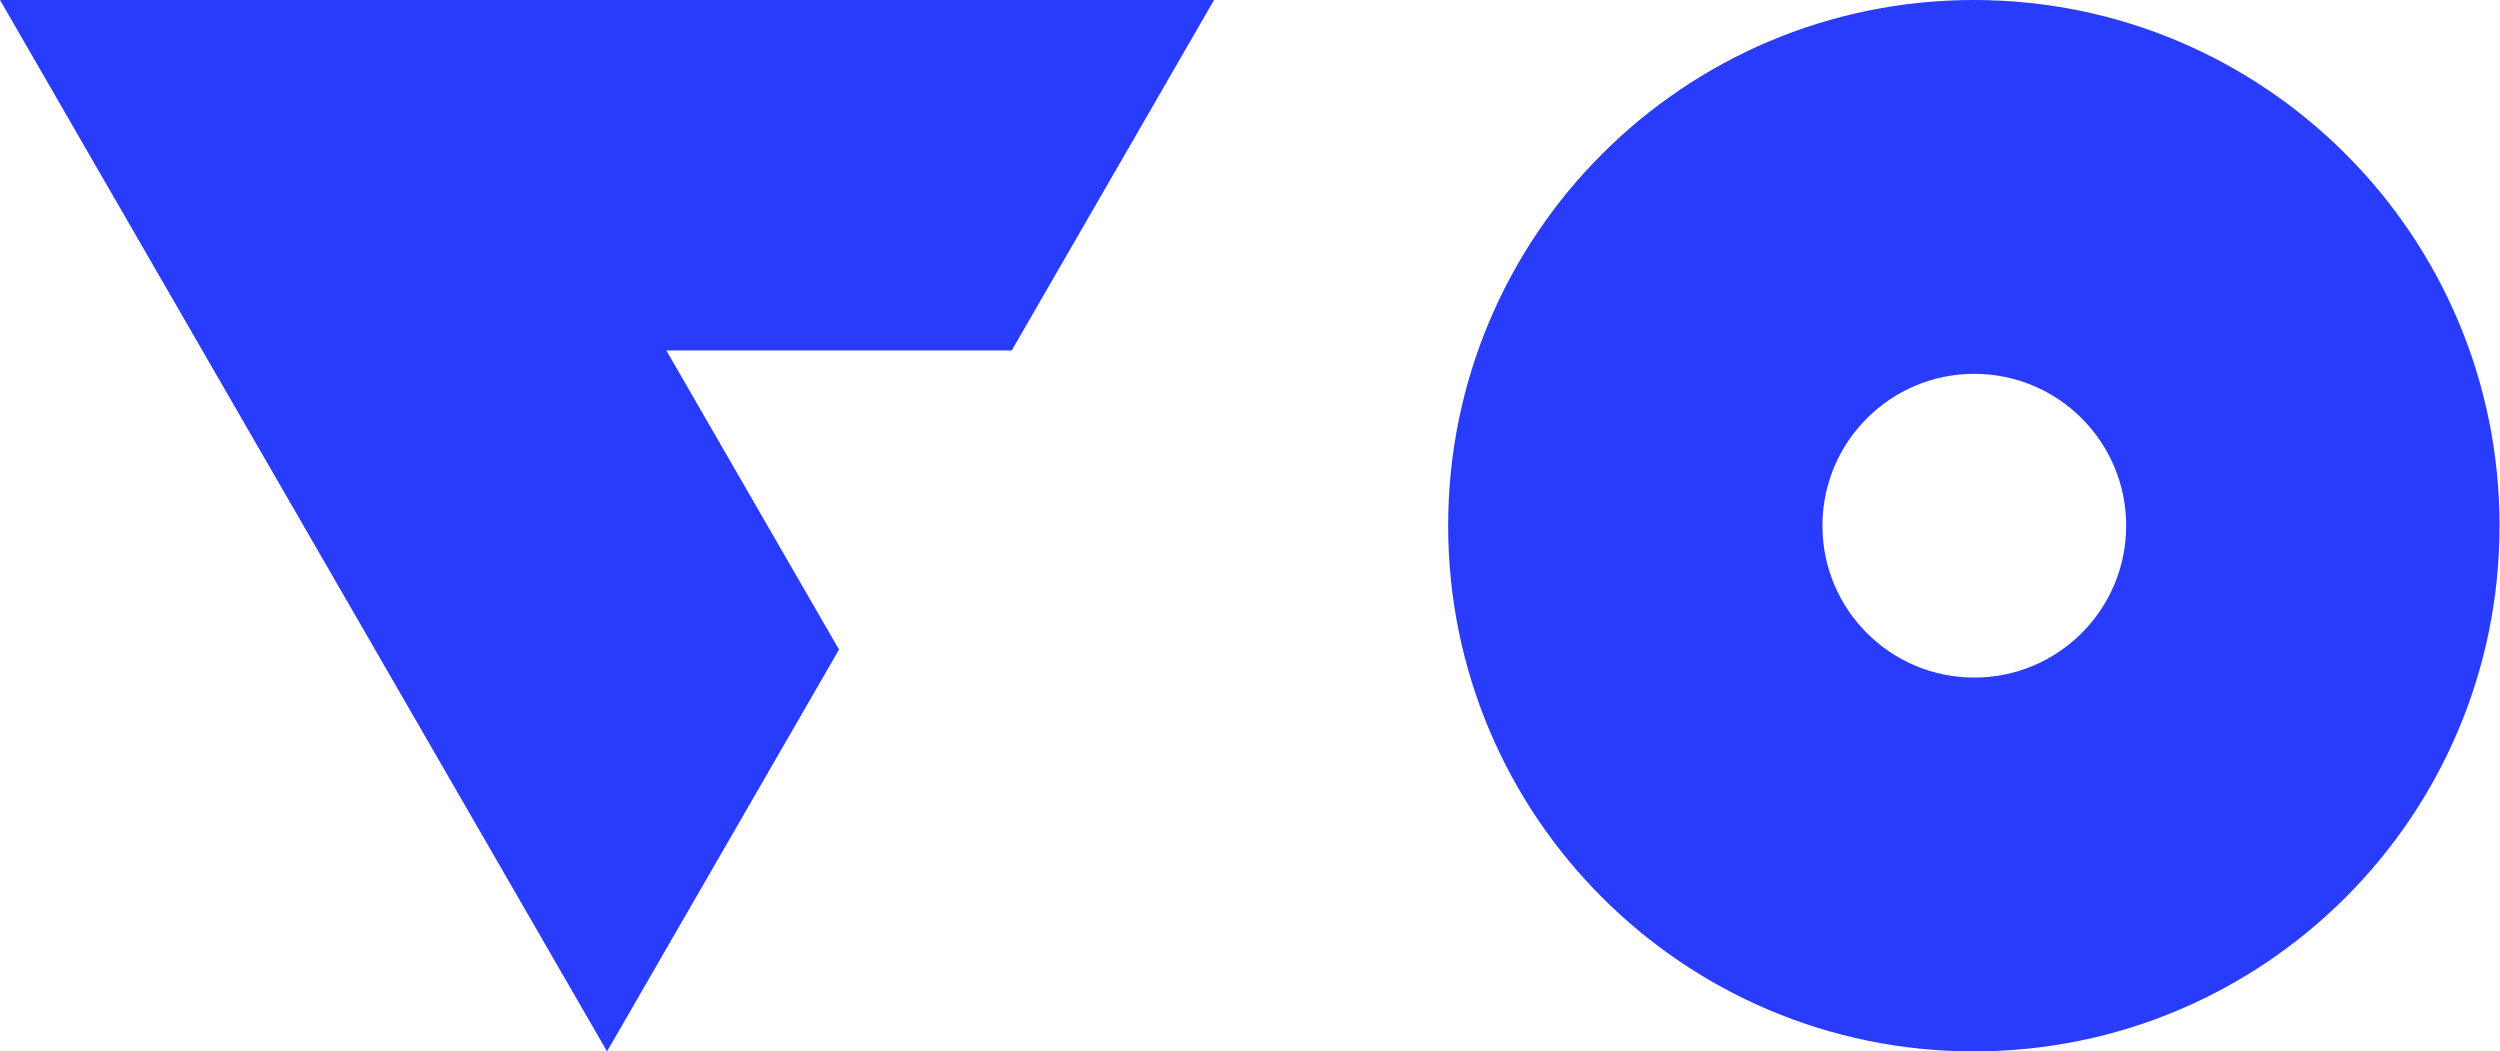 <svg width="214" height="90" viewBox="0 0 214 90" fill="none" xmlns="http://www.w3.org/2000/svg">
<path fill-rule="evenodd" clip-rule="evenodd" d="M168.961 90C193.814 90 213.961 69.853 213.961 45C213.961 20.147 193.814 0 168.961 0C144.109 0 123.961 20.147 123.961 45C123.961 69.853 144.109 90 168.961 90ZM169 32C176.18 32 182 37.82 182 45C182 52.18 176.18 58 169 58C161.82 58 156 52.18 156 45C156 37.82 161.82 32 169 32Z" fill="#293CFB"/>
<path fill-rule="evenodd" clip-rule="evenodd" d="M51.962 90L0 0L103.923 9.08524e-06L86.603 30L60.038 30H57.038L71.82 55.603L51.962 90Z" fill="#293CFB"/>
</svg>
